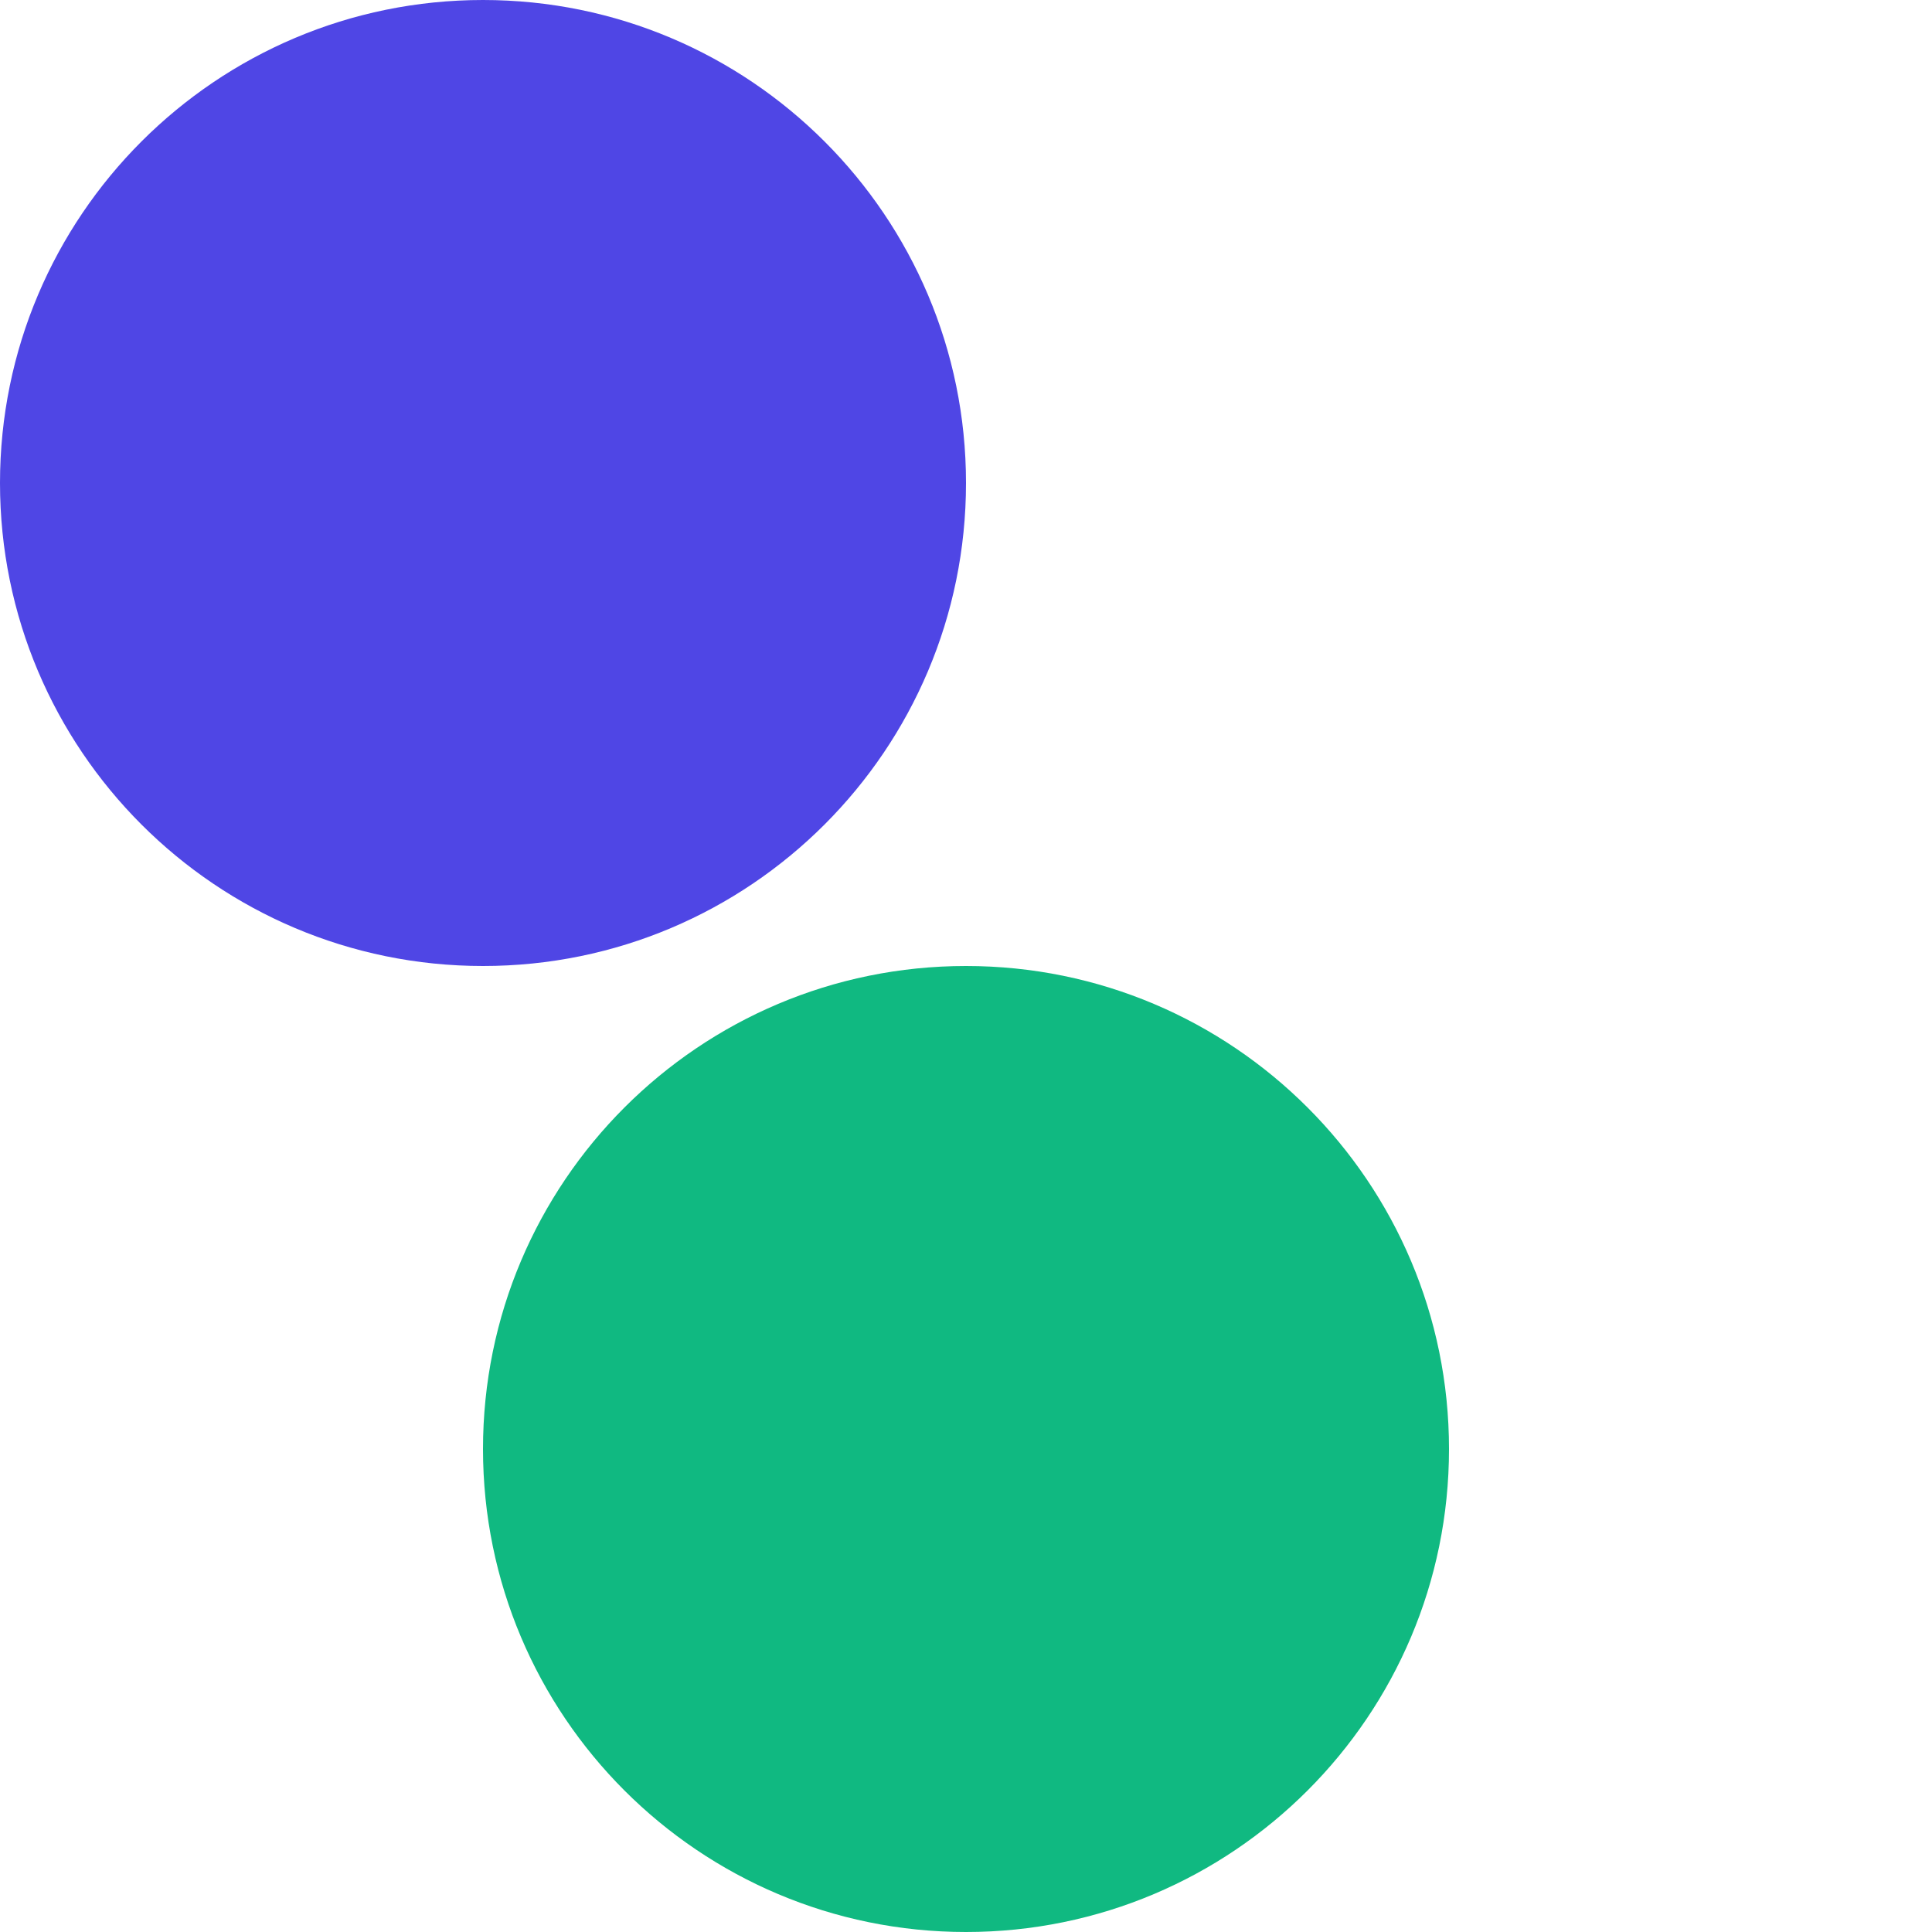 <?xml version="1.0" encoding="UTF-8"?>
<svg width="32" height="32" viewBox="0 0 32 32" fill="none" xmlns="http://www.w3.org/2000/svg">
  <path d="M16 8C16 12.418 12.418 16 8 16C3.582 16 0 12.418 0 8C0 3.582 3.582 0 8 0C12.418 0 16 3.582 16 8Z" fill="#4F46E5"/>
  <path d="M24 24C24 28.418 20.418 32 16 32C11.582 32 8 28.418 8 24C8 19.582 11.582 16 16 16C20.418 16 24 19.582 24 24Z" fill="#10B981"/>
</svg> 
